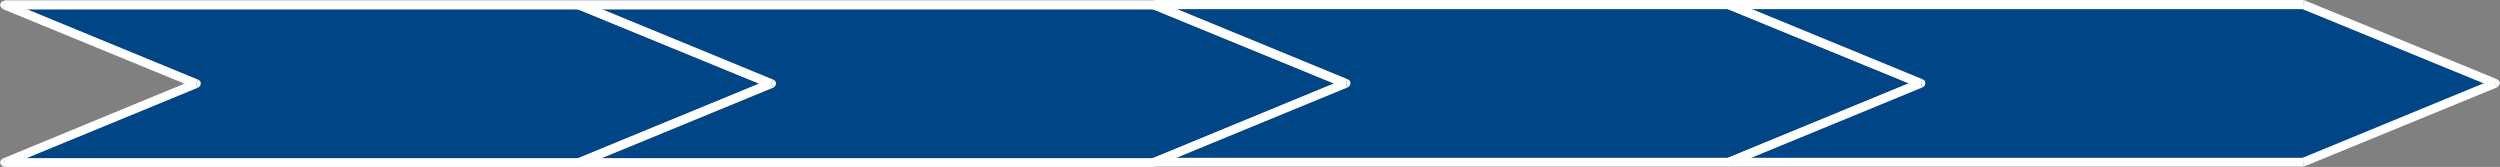 <?xml version="1.0" encoding="UTF-8" standalone="no"?>
<svg xmlns:xlink="http://www.w3.org/1999/xlink" height="25.6px" width="383.35px" xmlns="http://www.w3.org/2000/svg">
  <rect width="100%" height="100%" fill="#808080" stroke="none"/>
  <g transform="matrix(1, 0, 0, 1, -378.3, -16.2)">
    <path d="M467.1 16.95 L496.45 29.0 467.1 41.1 379.05 41.1 408.4 29.0 379.05 16.95 467.1 16.95" fill="#004586" fill-rule="evenodd" stroke="none"/>
    <path d="M378.7 17.55 L378.45 17.3 378.3 16.95 378.45 16.6 378.7 16.4 379.05 16.25 379.05 16.95 378.75 17.6 378.7 17.55" fill="#ffffff" fill-rule="evenodd" stroke="none"/>
    <path d="M467.1 17.65 L379.05 17.65 379.05 16.25 467.1 16.25 467.1 17.65" fill="#ffffff" fill-rule="evenodd" stroke="none"/>
    <path d="M467.1 16.25 L467.35 16.35 467.1 16.95 467.1 16.25" fill="#ffffff" fill-rule="evenodd" stroke="none"/>
    <path d="M496.2 29.65 L466.8 17.6 467.35 16.35 496.75 28.4 496.2 29.65" fill="#ffffff" fill-rule="evenodd" stroke="none"/>
    <path d="M497.05 28.65 L497.2 29.0 497.05 29.35 496.75 29.65 496.45 29.0 496.75 28.4 496.8 28.45 497.05 28.65" fill="#ffffff" fill-rule="evenodd" stroke="none"/>
    <path d="M496.75 29.65 L467.35 41.7 466.8 40.5 496.2 28.4 496.75 29.65" fill="#ffffff" fill-rule="evenodd" stroke="none"/>
    <path d="M467.1 41.8 L467.1 41.1 467.35 41.7 467.1 41.8" fill="#ffffff" fill-rule="evenodd" stroke="none"/>
    <path d="M467.1 41.8 L379.05 41.8 379.05 40.45 467.1 40.45 467.1 41.8" fill="#ffffff" fill-rule="evenodd" stroke="none"/>
    <path d="M378.75 40.5 L379.05 41.1 379.05 41.8 378.7 41.7 378.45 41.45 378.3 41.1 378.45 40.75 378.7 40.5 378.75 40.5" fill="#ffffff" fill-rule="evenodd" stroke="none"/>
    <path d="M408.65 29.65 L379.35 41.7 378.75 40.5 408.1 28.4 408.65 29.65" fill="#ffffff" fill-rule="evenodd" stroke="none"/>
    <path d="M409.0 29.35 L408.75 29.6 408.65 29.65 408.4 29.0 408.65 28.4 408.75 28.45 409.0 28.65 409.1 29.0 409.0 29.35" fill="#ffffff" fill-rule="evenodd" stroke="none"/>
    <path d="M408.1 29.65 L378.75 17.6 379.35 16.35 408.65 28.4 408.1 29.65" fill="#ffffff" fill-rule="evenodd" stroke="none"/>
    <path d="M584.65 29.0 L555.3 41.1 467.25 41.1 496.6 29.0 467.25 16.95 555.3 16.95 584.65 29.0" fill="#004586" fill-rule="evenodd" stroke="none"/>
    <path d="M466.65 17.3 L466.5 16.95 466.65 16.6 466.9 16.4 467.25 16.25 467.25 16.95 466.95 17.6 466.9 17.55 466.65 17.3" fill="#ffffff" fill-rule="evenodd" stroke="none"/>
    <path d="M555.3 17.65 L467.25 17.65 467.25 16.25 555.3 16.25 555.3 17.65" fill="#ffffff" fill-rule="evenodd" stroke="none"/>
    <path d="M555.55 16.35 L555.3 16.95 555.3 16.25 555.55 16.35" fill="#ffffff" fill-rule="evenodd" stroke="none"/>
    <path d="M584.4 29.65 L555.0 17.6 555.55 16.35 584.95 28.4 584.4 29.65" fill="#ffffff" fill-rule="evenodd" stroke="none"/>
    <path d="M585.4 29.0 L585.25 29.35 584.95 29.65 584.65 29.0 584.95 28.4 585.0 28.45 585.25 28.65 585.4 29.0" fill="#ffffff" fill-rule="evenodd" stroke="none"/>
    <path d="M584.95 29.65 L555.55 41.7 555.0 40.5 584.4 28.4 584.95 29.65" fill="#ffffff" fill-rule="evenodd" stroke="none"/>
    <path d="M555.3 41.1 L555.55 41.7 555.3 41.8 555.3 41.1" fill="#ffffff" fill-rule="evenodd" stroke="none"/>
    <path d="M555.3 41.8 L467.25 41.8 467.25 40.45 555.3 40.45 555.3 41.8" fill="#ffffff" fill-rule="evenodd" stroke="none"/>
    <path d="M467.25 41.1 L467.25 41.8 466.9 41.7 466.65 41.45 466.5 41.1 466.65 40.75 466.9 40.5 466.95 40.5 467.25 41.1" fill="#ffffff" fill-rule="evenodd" stroke="none"/>
    <path d="M496.85 29.65 L467.55 41.7 466.95 40.5 496.3 28.4 496.85 29.65" fill="#ffffff" fill-rule="evenodd" stroke="none"/>
    <path d="M496.95 29.6 L496.85 29.65 496.6 29.0 496.85 28.4 496.95 28.45 497.2 28.65 497.3 29.0 497.2 29.35 496.95 29.6" fill="#ffffff" fill-rule="evenodd" stroke="none"/>
    <path d="M496.3 29.65 L466.95 17.6 467.55 16.35 496.85 28.4 496.3 29.65" fill="#ffffff" fill-rule="evenodd" stroke="none"/>
    <path d="M555.35 41.05 L584.7 28.95 555.35 16.9 643.4 16.9 672.75 28.95 643.4 41.05 555.35 41.05" fill="#004586" fill-rule="evenodd" stroke="none"/>
    <path d="M554.75 17.25 L554.6 16.9 554.75 16.55 555.0 16.35 555.35 16.2 555.35 16.9 555.05 17.55 555.0 17.5 554.75 17.25" fill="#ffffff" fill-rule="evenodd" stroke="none"/>
    <path d="M643.4 17.6 L555.35 17.6 555.35 16.2 643.4 16.2 643.4 17.6" fill="#ffffff" fill-rule="evenodd" stroke="none"/>
    <path d="M643.65 16.3 L643.4 16.9 643.4 16.2 643.65 16.3" fill="#ffffff" fill-rule="evenodd" stroke="none"/>
    <path d="M672.5 29.6 L643.1 17.55 643.65 16.3 673.05 28.35 672.5 29.6" fill="#ffffff" fill-rule="evenodd" stroke="none"/>
    <path d="M673.5 28.95 L673.35 29.3 673.05 29.6 672.75 28.95 673.05 28.35 673.1 28.4 673.35 28.6 673.5 28.95" fill="#ffffff" fill-rule="evenodd" stroke="none"/>
    <path d="M673.05 29.6 L643.65 41.65 643.1 40.45 672.5 28.35 673.05 29.6" fill="#ffffff" fill-rule="evenodd" stroke="none"/>
    <path d="M643.4 41.05 L643.65 41.65 643.4 41.75 643.4 41.05" fill="#ffffff" fill-rule="evenodd" stroke="none"/>
    <path d="M643.4 41.75 L555.35 41.75 555.35 40.4 643.4 40.4 643.4 41.75" fill="#ffffff" fill-rule="evenodd" stroke="none"/>
    <path d="M555.35 41.05 L555.35 41.75 555.0 41.65 554.75 41.4 554.6 41.05 554.75 40.7 555.0 40.45 555.05 40.45 555.35 41.05" fill="#ffffff" fill-rule="evenodd" stroke="none"/>
    <path d="M584.95 29.6 L555.65 41.65 555.05 40.45 584.4 28.35 584.95 29.6" fill="#ffffff" fill-rule="evenodd" stroke="none"/>
    <path d="M585.05 29.55 L584.95 29.6 584.7 28.95 584.95 28.35 585.05 28.4 585.3 28.6 585.4 28.95 585.3 29.3 585.05 29.55" fill="#ffffff" fill-rule="evenodd" stroke="none"/>
    <path d="M584.4 29.6 L555.05 17.55 555.65 16.3 584.95 28.35 584.4 29.6" fill="#ffffff" fill-rule="evenodd" stroke="none"/>
    <path d="M760.9 28.95 L731.55 41.05 643.5 41.05 672.85 28.95 643.5 16.9 731.55 16.9 760.9 28.95" fill="#004586" fill-rule="evenodd" stroke="none"/>
    <path d="M642.9 17.25 L642.75 16.9 642.9 16.55 643.15 16.35 643.5 16.2 643.5 16.9 643.2 17.55 643.15 17.5 642.9 17.25" fill="#ffffff" fill-rule="evenodd" stroke="none"/>
    <path d="M731.55 17.6 L643.5 17.6 643.5 16.2 731.55 16.2 731.55 17.6" fill="#ffffff" fill-rule="evenodd" stroke="none"/>
    <path d="M731.8 16.3 L731.55 16.9 731.55 16.2 731.8 16.3" fill="#ffffff" fill-rule="evenodd" stroke="none"/>
    <path d="M761.2 28.35 L760.65 29.6 731.25 17.55 731.8 16.3 761.2 28.35" fill="#ffffff" fill-rule="evenodd" stroke="none"/>
    <path d="M761.65 28.95 L761.5 29.3 761.2 29.6 760.9 28.95 761.2 28.35 761.25 28.4 761.5 28.6 761.65 28.95" fill="#ffffff" fill-rule="evenodd" stroke="none"/>
    <path d="M760.65 28.35 L761.2 29.6 731.8 41.65 731.25 40.45 760.65 28.35" fill="#ffffff" fill-rule="evenodd" stroke="none"/>
    <path d="M731.55 41.05 L731.8 41.65 731.55 41.75 731.55 41.05" fill="#ffffff" fill-rule="evenodd" stroke="none"/>
    <path d="M731.55 41.75 L643.5 41.75 643.5 40.4 731.55 40.4 731.55 41.75" fill="#ffffff" fill-rule="evenodd" stroke="none"/>
    <path d="M643.5 41.05 L643.5 41.75 643.15 41.65 642.9 41.4 642.75 41.05 642.9 40.7 643.15 40.45 643.2 40.45 643.5 41.05" fill="#ffffff" fill-rule="evenodd" stroke="none"/>
    <path d="M673.1 29.6 L643.8 41.65 643.2 40.45 672.55 28.35 673.1 29.6" fill="#ffffff" fill-rule="evenodd" stroke="none"/>
    <path d="M673.2 29.55 L673.1 29.6 672.85 28.95 673.1 28.35 673.2 28.4 673.45 28.6 673.55 28.95 673.45 29.3 673.2 29.55" fill="#ffffff" fill-rule="evenodd" stroke="none"/>
    <path d="M672.55 29.6 L643.2 17.55 643.8 16.3 673.1 28.35 672.55 29.6" fill="#ffffff" fill-rule="evenodd" stroke="none"/>
  </g>
</svg>
